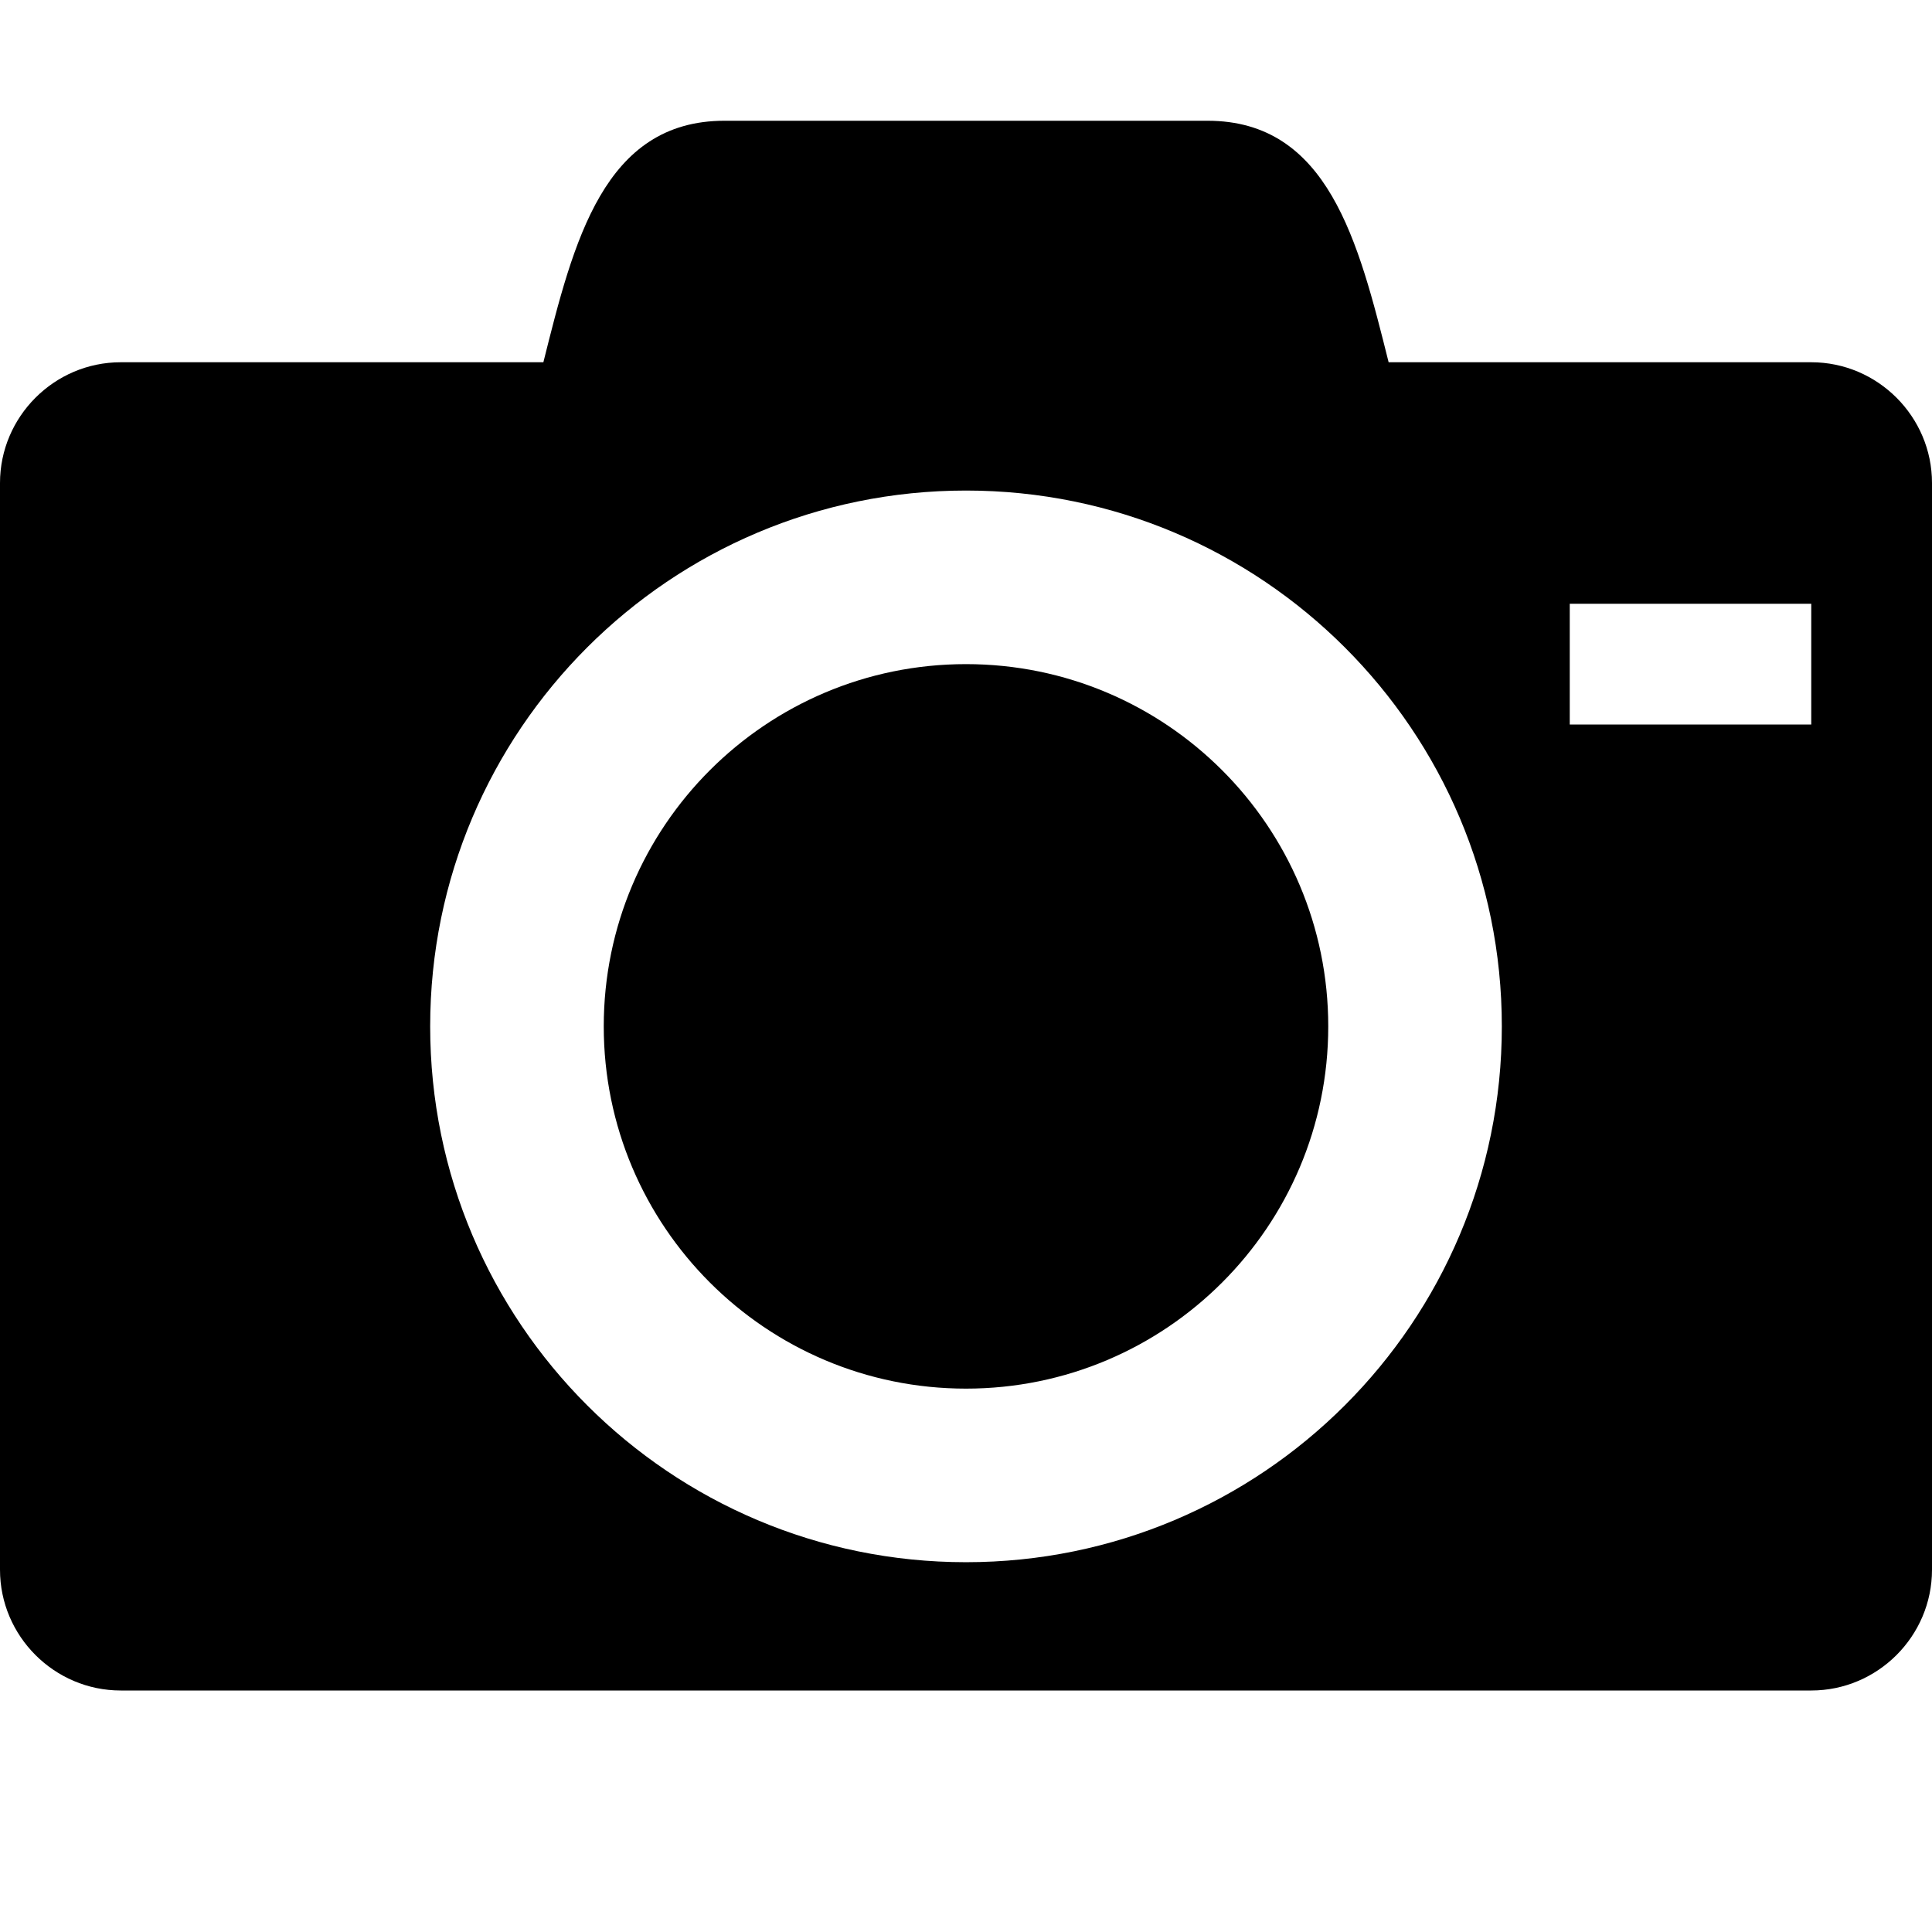 <?xml version="1.0" encoding="utf-8"?>
<!-- Generator: Adobe Illustrator 15.0.2, SVG Export Plug-In  -->
<!DOCTYPE svg PUBLIC "-//W3C//DTD SVG 1.1 Tiny//EN" "http://www.w3.org/Graphics/SVG/1.1/DTD/svg11-tiny.dtd">
<svg version="1.1" baseProfile="tiny"
	 xmlns="http://www.w3.org/2000/svg" xmlns:xlink="http://www.w3.org/1999/xlink" xmlns:a="http://ns.adobe.com/AdobeSVGViewerExtensions/3.0/"
	 x="0px" y="0px" width="32px" height="32px" viewBox="0 0 32 32" overflow="visible" xml:space="preserve">
<defs>
</defs>
<rect fill="none" width="32" height="32"/>
<path d="M10,17c0,3.313,2.687,6,6,6s6-2.687,6-6s-2.687-6-6-6S10,13.687,10,17z M30,6h-7c-0.5-2-1-4-3-4h-8
	c-2,0-2.5,2-3,4H2C0.9,6,0,6.9,0,8v18c0,1.1,0.9,2,2,2h28c1.1,0,2-0.9,2-2V8
	C32,6.9,31.1,6,30,6z M16,25.875c-4.901,0-8.875-3.973-8.875-8.875S11.099,8.125,16,8.125
	c4.902,0,8.875,3.973,8.875,8.875S20.902,25.875,16,25.875z M30,12h-4v-2h4V12z"/>
</svg>
